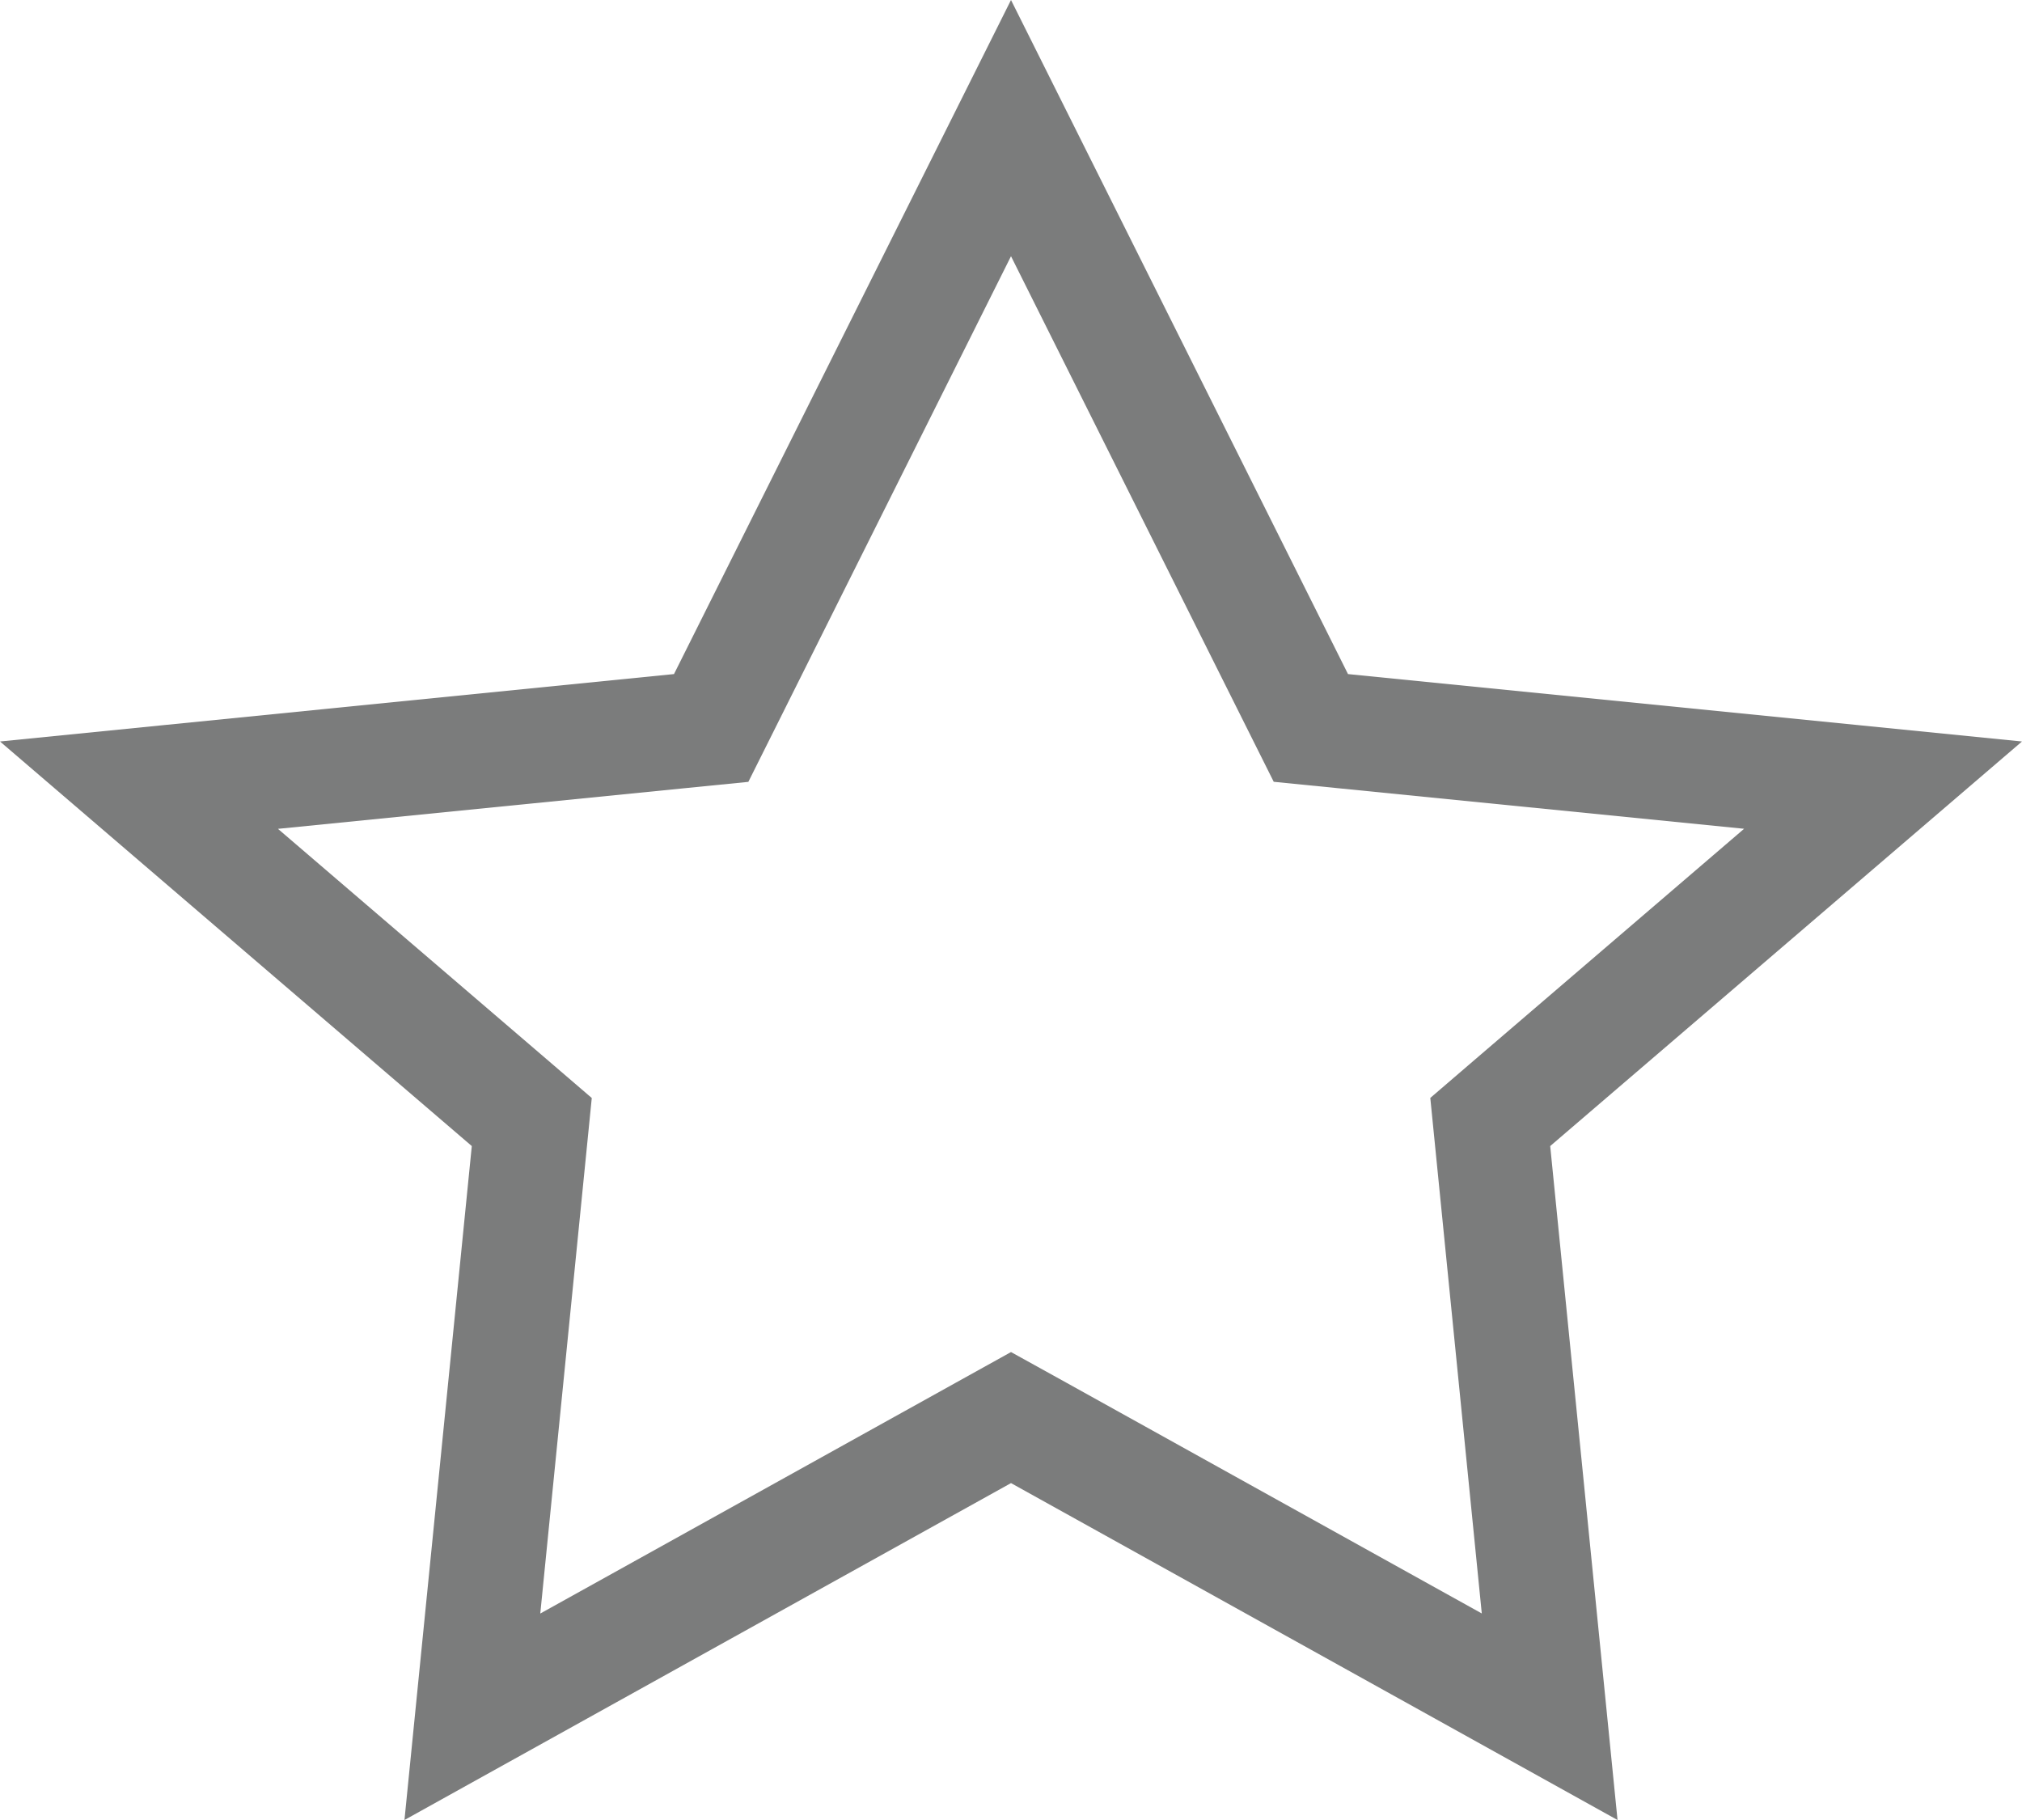 <?xml version="1.0" encoding="utf-8"?>
<!-- Generator: Adobe Illustrator 15.1.0, SVG Export Plug-In . SVG Version: 6.00 Build 0)  -->
<!DOCTYPE svg PUBLIC "-//W3C//DTD SVG 1.1//EN" "http://www.w3.org/Graphics/SVG/1.1/DTD/svg11.dtd">
<svg version="1.1" id="Layer_1" xmlns="http://www.w3.org/2000/svg" xmlns:xlink="http://www.w3.org/1999/xlink" x="0px" y="0px"
	 width="30px" height="27px" viewBox="0 0 30 27" enable-background="new 0 0 30 27" xml:space="preserve">
<path fill="#7B7C7C" d="M15,3.801l3.479,6.959l0.419,0.838l0.933,0.093l6.046,0.604l-3.983,3.415l-0.673,0.578l0.088,0.882
	l0.676,6.766l-6.159-3.421L15,20.058l-0.825,0.458l-6.159,3.421l0.676-6.766l0.088-0.882l-0.673-0.578l-3.983-3.415l6.046-0.604
	l0.933-0.093l0.419-0.838L15,3.801 M15,0l-5,10L0,11l7,6.002L6.001,27L15,22.002L23.999,27L23,17.002L30,11l-10-1L15,0L15,0z"/>
</svg>
